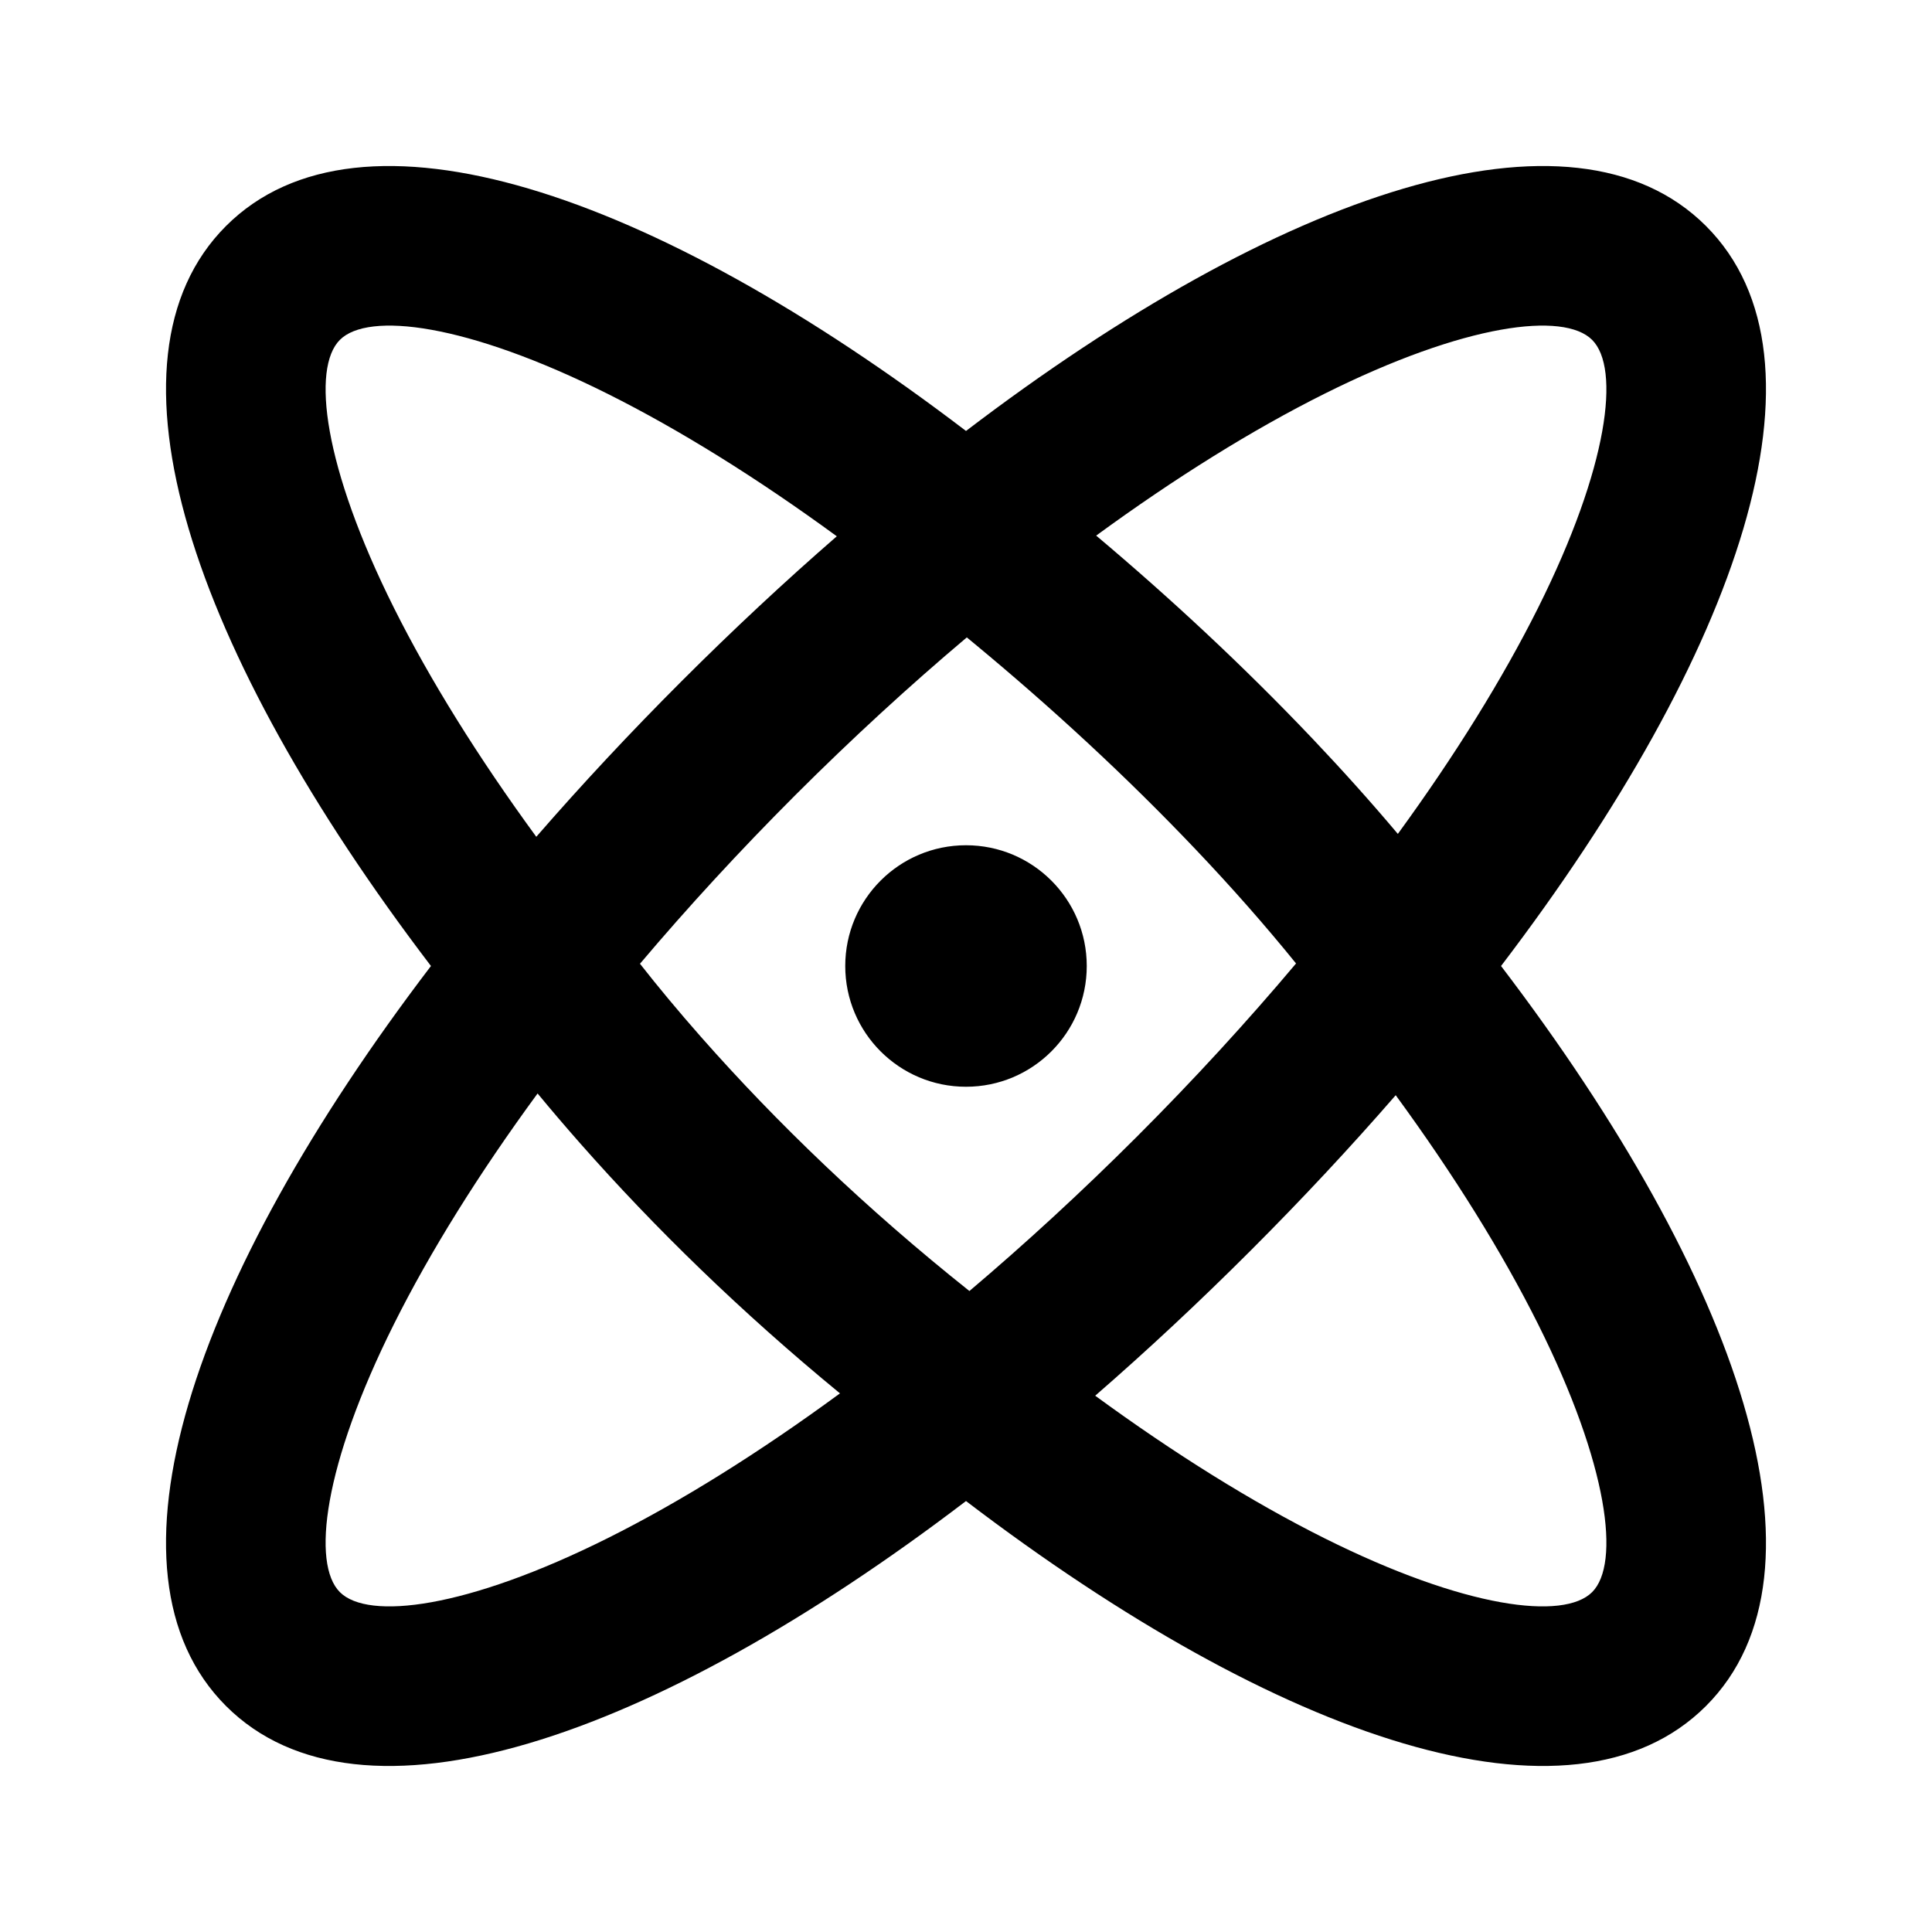 <?xml version="1.0" encoding="UTF-8"?>
<svg width="48px" height="48px" viewBox="0 0 48 48" version="1.1" xmlns="http://www.w3.org/2000/svg" xmlns:xlink="http://www.w3.org/1999/xlink">
    <!-- Generator: Sketch 49.3 (51167) - http://www.bohemiancoding.com/sketch -->
    <title>theicons.co/svg/medical-16</title>
    <desc>Created with Sketch.</desc>
    <defs></defs>
    <g id="The-Icons" stroke="none" stroke-width="1" fill="none" fill-rule="evenodd">
        <g id="v-1.5" transform="translate(-1728, -1536)" fill="#000000">
            <g id="Medical" transform="translate(96, 1536)">
                <g id="Atom" transform="translate(1632, 0)">
                    <path d="M15.9,23.944 C16.345,24.511 16.85,25.12 17.416,25.762 C19.296,27.894 21.516,30.03 24.085,32.075 C25.479,30.894 26.875,29.61 28.243,28.243 C29.659,26.827 30.985,25.381 32.2,23.937 C31.435,22.992 30.601,22.046 29.707,21.105 C27.965,19.271 26.092,17.551 24.219,16 C24.152,15.945 24.086,15.89 24.02,15.836 C22.591,17.041 21.16,18.355 19.757,19.757 C18.38,21.135 17.087,22.54 15.9,23.944 Z M9.789,32.894 C8.031,36.411 7.741,38.854 8.444,39.556 C9.146,40.259 11.589,39.969 15.106,38.211 C16.915,37.307 18.866,36.088 20.869,34.618 C18.414,32.601 16.266,30.506 14.416,28.408 C14.03,27.97 13.677,27.555 13.356,27.167 C11.897,29.157 10.688,31.096 9.789,32.894 Z M32.607,18.35 C33.352,19.135 34.06,19.924 34.729,20.718 C36.15,18.768 37.329,16.869 38.211,15.106 C39.969,11.589 40.259,9.146 39.556,8.444 C38.854,7.741 36.411,8.031 32.894,9.789 C31.116,10.678 29.201,11.87 27.234,13.307 C29.067,14.85 30.891,16.543 32.607,18.35 Z M5.615,5.615 C8.943,2.288 16.206,4.767 24,10.707 C31.794,4.767 39.057,2.288 42.385,5.615 C45.712,8.943 43.233,16.206 37.293,24 C43.233,31.794 45.712,39.057 42.385,42.385 C39.057,45.712 31.794,43.233 24,37.293 C16.206,43.233 8.943,45.712 5.615,42.385 C2.288,39.057 4.767,31.794 10.707,24 C4.767,16.206 2.288,8.943 5.615,5.615 Z M16.929,16.929 C18.208,15.65 19.5,14.445 20.79,13.324 C18.815,11.88 16.891,10.682 15.106,9.789 C11.589,8.031 9.146,7.741 8.444,8.444 C7.741,9.146 8.031,11.589 9.789,15.106 C10.682,16.891 11.88,18.815 13.324,20.79 C14.445,19.5 15.65,18.208 16.929,16.929 Z M31.071,31.071 C29.792,32.35 28.5,33.555 27.21,34.676 C29.185,36.12 31.109,37.318 32.894,38.211 C36.411,39.969 38.854,40.259 39.556,39.556 C40.259,38.854 39.969,36.411 38.211,32.894 C37.318,31.109 36.12,29.185 34.676,27.21 C33.555,28.5 32.35,29.792 31.071,31.071 Z M24,27 C22.343,27 21,25.657 21,24 C21,22.343 22.343,21 24,21 C25.657,21 27,22.343 27,24 C27,25.657 25.657,27 24,27 Z" id="Combined-Shape"></path>
                </g>
            </g>
        </g>
    </g>
</svg>